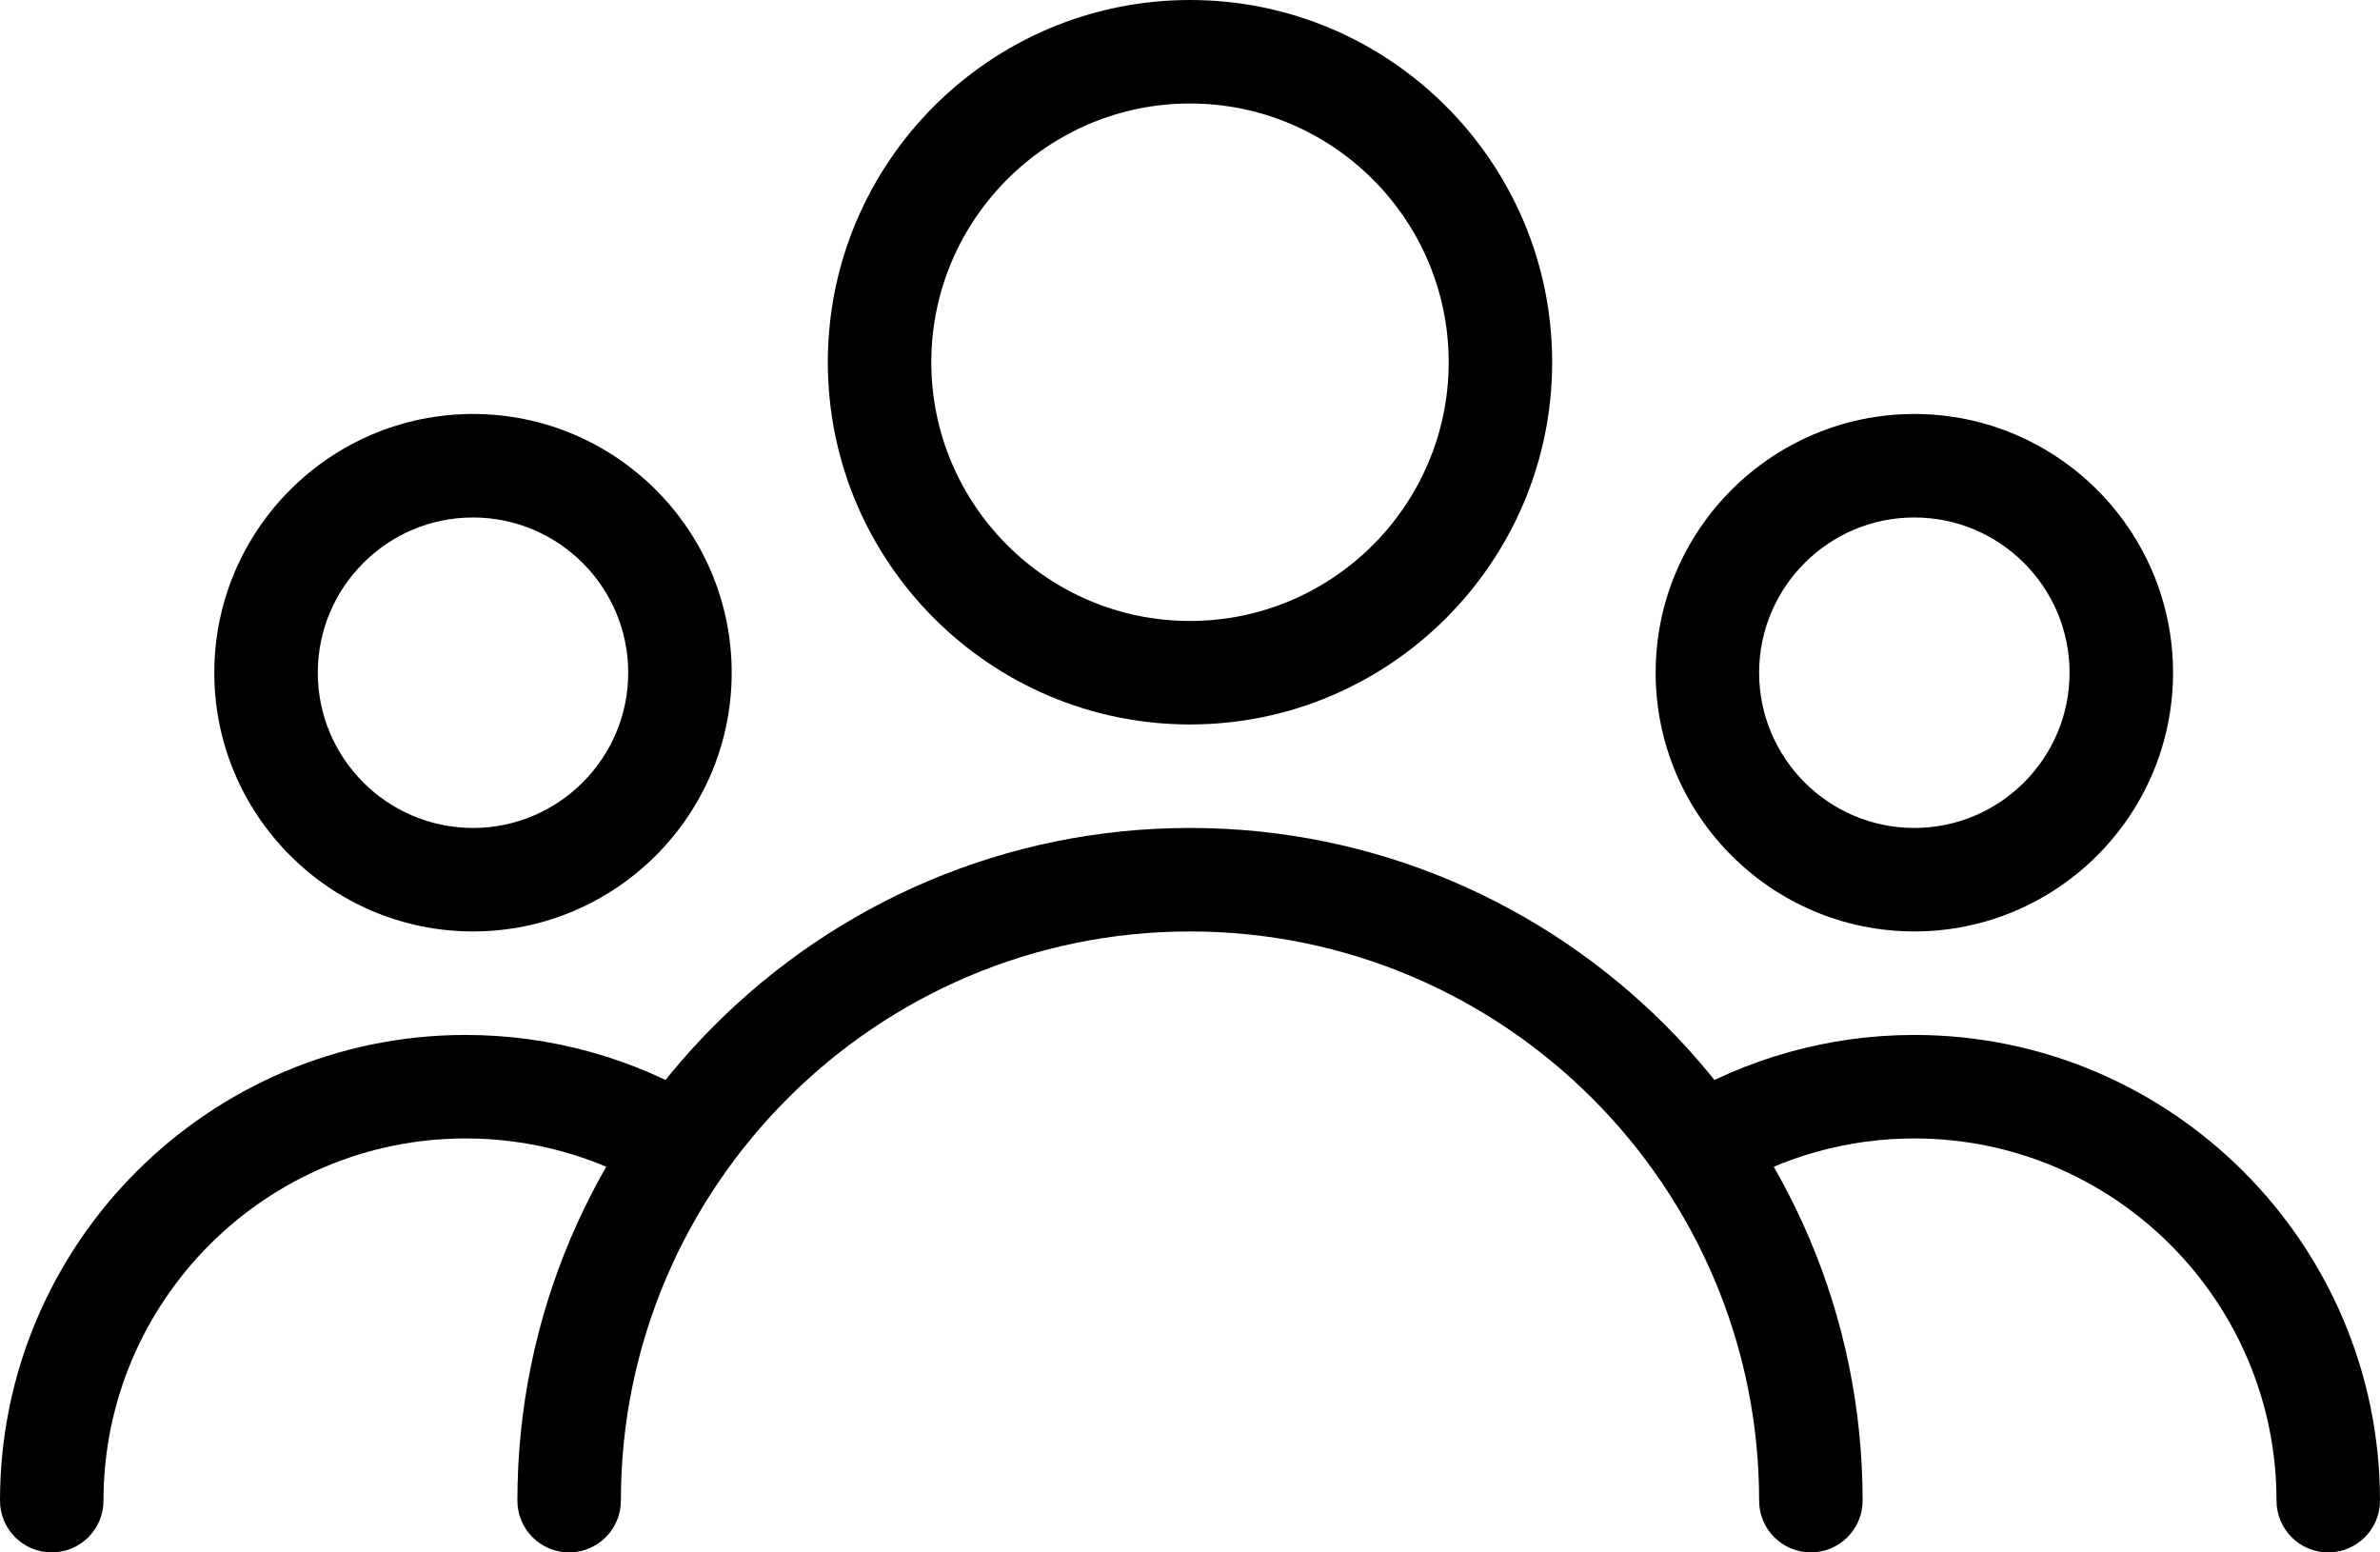 <?xml version="1.0" encoding="utf-8"?>
<!-- Generator: Adobe Illustrator 16.0.0, SVG Export Plug-In . SVG Version: 6.00 Build 0)  -->
<!DOCTYPE svg PUBLIC "-//W3C//DTD SVG 1.1//EN" "http://www.w3.org/Graphics/SVG/1.1/DTD/svg11.dtd">
<svg version="1.1" id="Capa_1" xmlns="http://www.w3.org/2000/svg" xmlns:xlink="http://www.w3.org/1999/xlink" x="0px" y="0px"
	 width="350.001px" height="228.262px" viewBox="0 281.869 350.001 228.262" enable-background="new 0 281.869 350.001 228.262"
	 xml:space="preserve">
<g>
	<g>
		<path d="M175,281.869c-29.369,0-53.261,23.891-53.261,53.261s23.891,53.261,53.261,53.261c29.37,0,53.261-23.892,53.261-53.261
			S204.369,281.869,175,281.869z M175,373.174c-20.969,0-38.043-17.074-38.043-38.043S154.03,297.087,175,297.087
			s38.043,17.074,38.043,38.043S195.97,373.174,175,373.174z"/>
	</g>
</g>
<g>
	<g>
		<path d="M281.521,342.739c-20.969,0-38.043,17.074-38.043,38.043c0,20.969,17.074,38.043,38.043,38.043
			c20.97,0,38.044-17.074,38.044-38.043C319.565,359.813,302.491,342.739,281.521,342.739z M281.521,403.608
			c-12.585,0-22.826-10.241-22.826-22.826c0-12.585,10.241-22.826,22.826-22.826c12.586,0,22.826,10.241,22.826,22.826
			C304.348,393.368,294.105,403.608,281.521,403.608z"/>
	</g>
</g>
<g>
	<g>
		<path d="M69.559,342.739c-20.985,0-38.043,17.074-38.043,38.043c0,20.969,17.074,38.043,38.043,38.043
			c20.969,0,38.043-17.074,38.043-38.043C107.602,359.813,90.543,342.739,69.559,342.739z M69.559,403.608
			c-12.585,0-22.826-10.241-22.826-22.826c0-12.585,10.241-22.826,22.826-22.826c12.585,0,22.826,10.241,22.826,22.826
			C92.385,393.368,82.143,403.608,69.559,403.608z"/>
	</g>
</g>
<g>
	<g>
		<path d="M175,403.608c-54.539,0-98.913,44.374-98.913,98.913c0,4.2,3.409,7.609,7.609,7.609s7.609-3.409,7.609-7.609
			c0-46.154,37.541-83.695,83.695-83.695c46.155,0,83.696,37.541,83.696,83.695c0,4.2,3.408,7.609,7.608,7.609
			s7.609-3.409,7.609-7.609C273.913,447.982,229.539,403.608,175,403.608z"/>
	</g>
</g>
<g>
	<g>
		<path d="M281.521,434.044c-12.523,0-24.789,3.424-35.471,9.892c-3.576,2.19-4.733,6.862-2.557,10.454
			c2.205,3.592,6.862,4.732,10.453,2.557c8.293-5.038,17.82-7.686,27.574-7.686c29.369,0,53.262,23.891,53.262,53.261
			c0,4.2,3.408,7.609,7.608,7.609s7.609-3.409,7.609-7.609C350,464.768,319.276,434.044,281.521,434.044z"/>
	</g>
</g>
<g>
	<g>
		<path d="M103.935,443.92c-10.667-6.452-22.933-9.876-35.457-9.876C30.724,434.044,0,464.768,0,502.521
			c0,4.2,3.409,7.609,7.609,7.609s7.609-3.409,7.609-7.609c0-29.37,23.891-53.261,53.26-53.261c9.755,0,19.28,2.647,27.559,7.67
			c3.576,2.176,8.263,1.034,10.455-2.557C108.683,450.782,107.526,446.11,103.935,443.92z"/>
	</g>
</g>
</svg>
